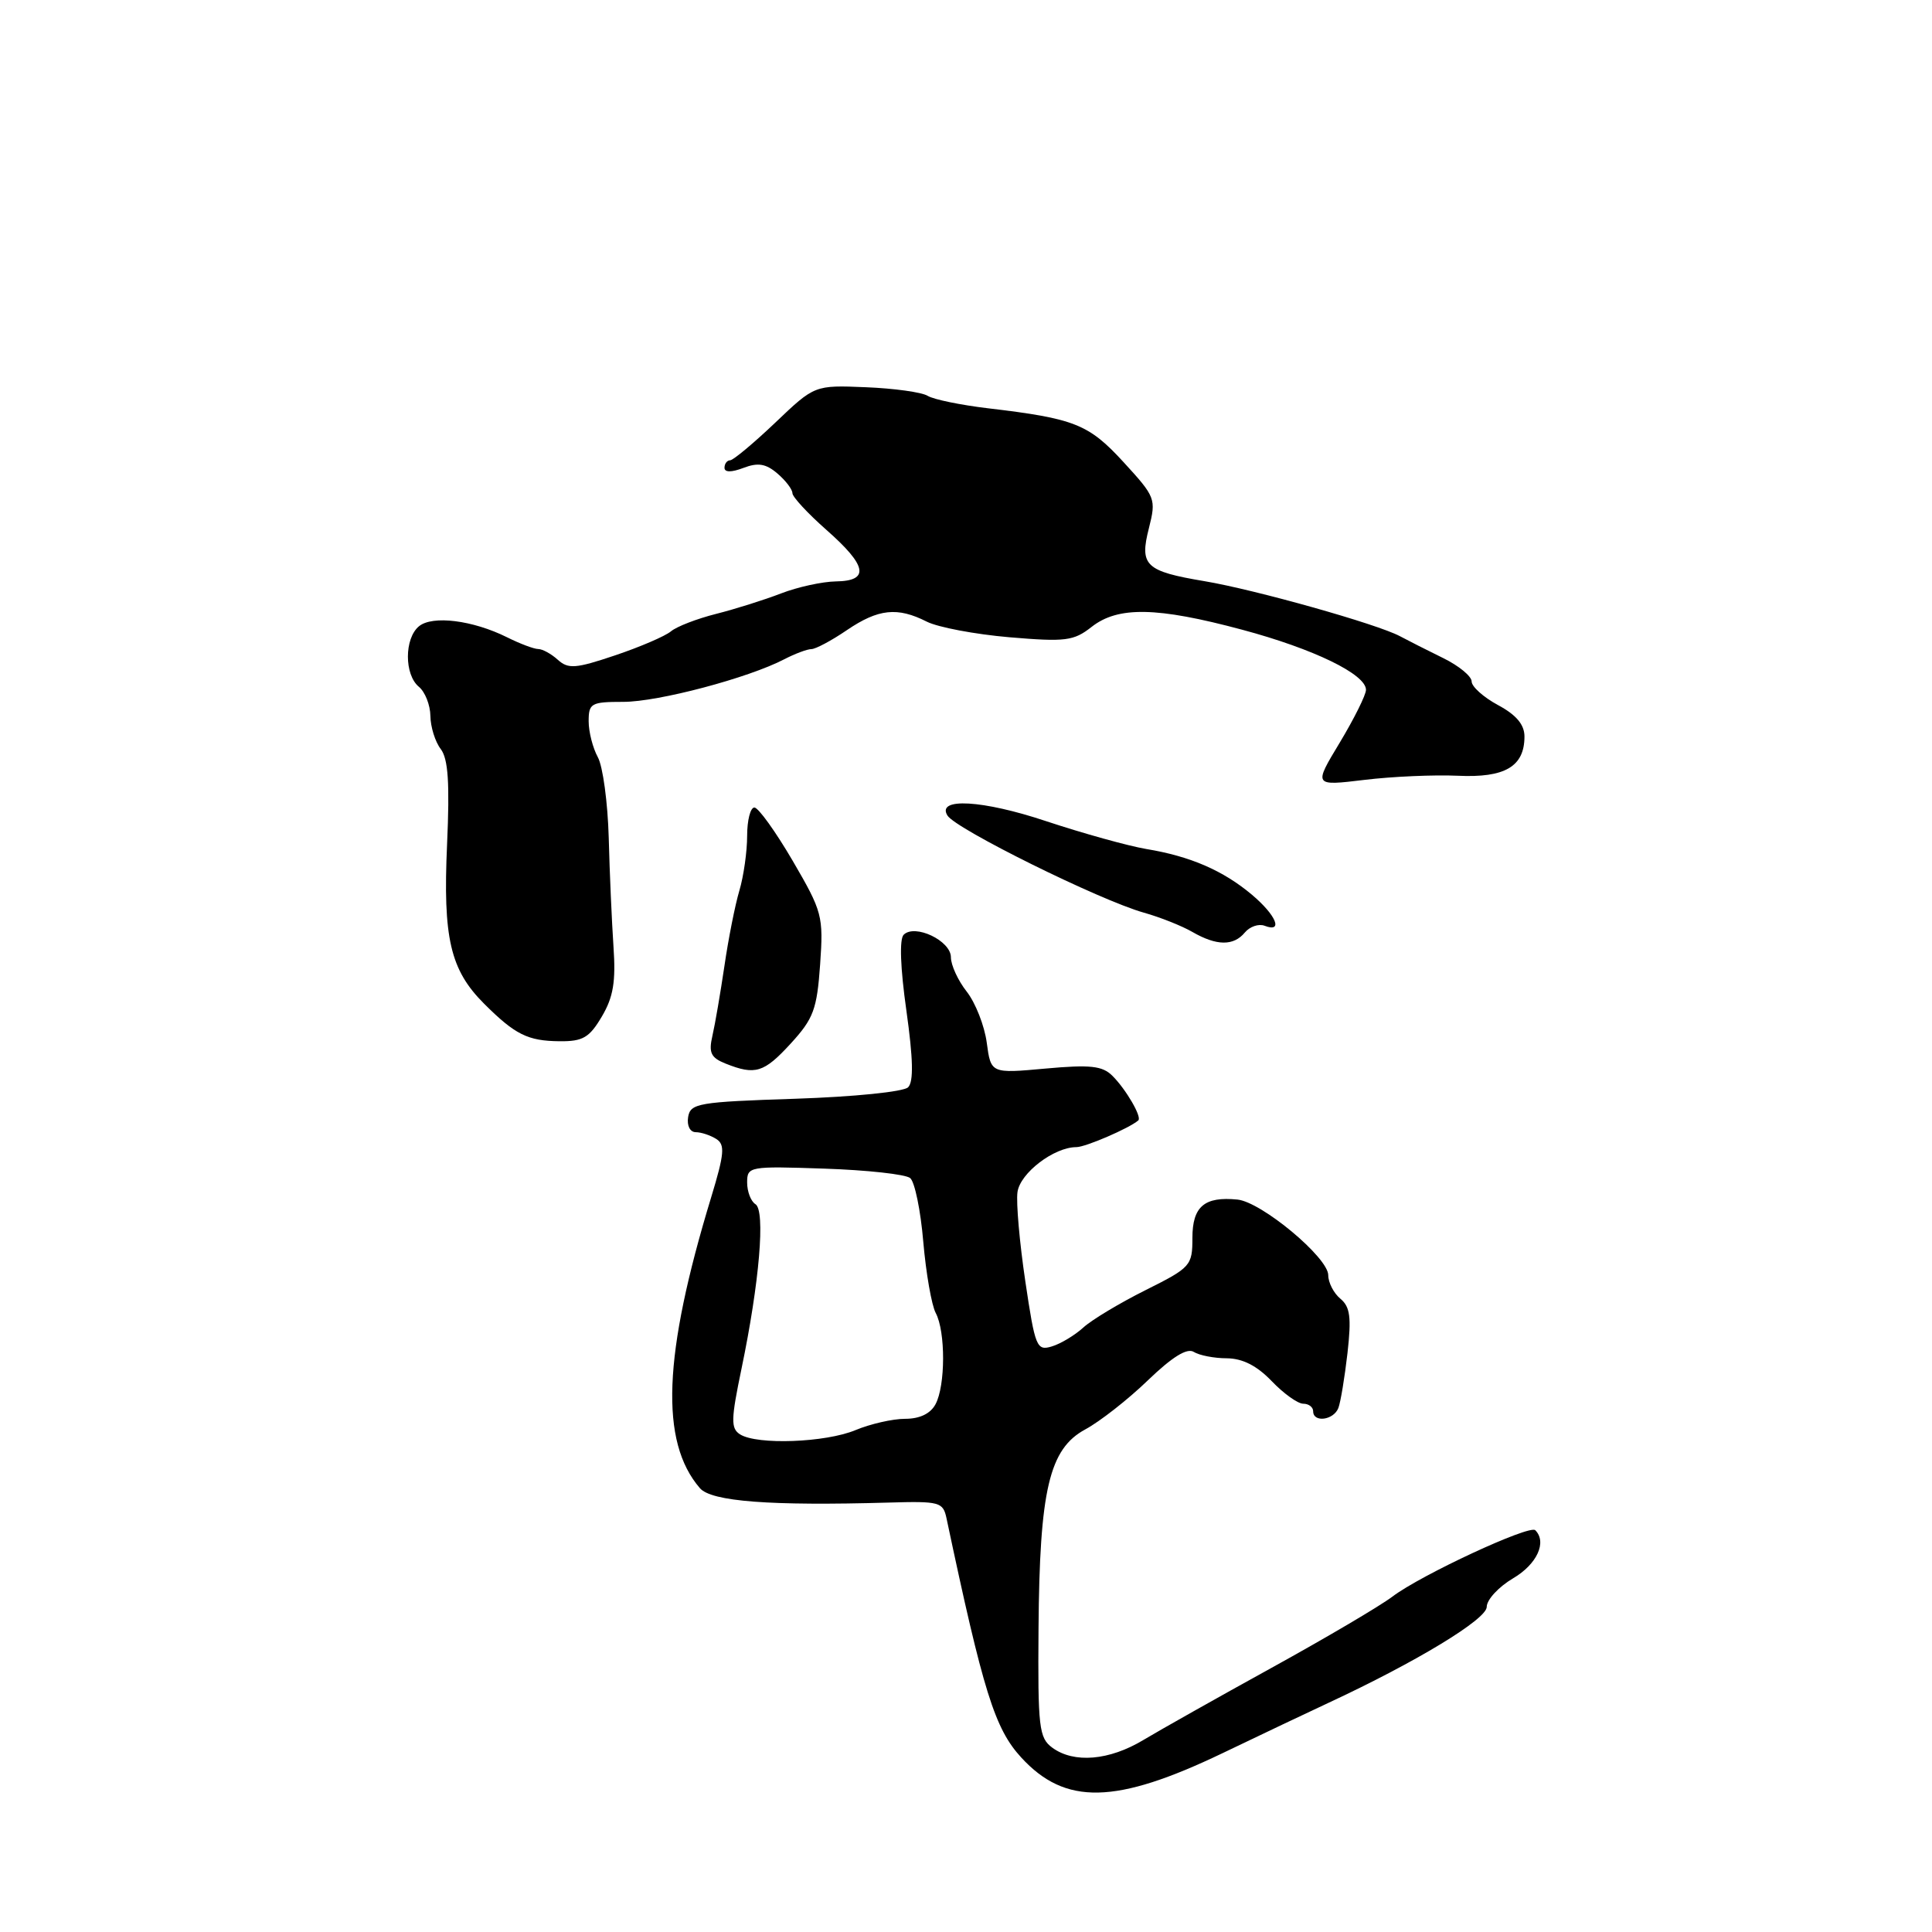 <?xml version="1.0" encoding="UTF-8" standalone="no"?>
<!DOCTYPE svg PUBLIC "-//W3C//DTD SVG 1.1//EN" "http://www.w3.org/Graphics/SVG/1.1/DTD/svg11.dtd" >
<svg xmlns="http://www.w3.org/2000/svg" xmlns:xlink="http://www.w3.org/1999/xlink" version="1.1" viewBox="0 0 256 256">
 <g >
 <path fill="currentColor"
d=" M 162.00 232.30 C 167.22 229.79 173.53 226.80 176.00 225.65 C 187.67 220.22 197.00 214.56 197.00 212.92 C 197.00 211.97 198.57 210.27 200.50 209.13 C 203.66 207.27 205.01 204.34 203.43 202.76 C 202.67 202.01 188.30 208.68 184.50 211.56 C 182.85 212.81 175.65 217.05 168.50 220.99 C 161.35 224.93 153.70 229.24 151.50 230.56 C 146.98 233.28 142.31 233.68 139.44 231.58 C 137.67 230.28 137.51 228.93 137.61 215.76 C 137.75 197.39 139.03 191.98 143.81 189.40 C 145.74 188.36 149.47 185.44 152.09 182.91 C 155.33 179.79 157.30 178.57 158.19 179.14 C 158.91 179.59 160.88 179.98 162.56 179.98 C 164.65 180.00 166.54 180.96 168.50 183.00 C 170.08 184.65 171.96 186.00 172.69 186.00 C 173.41 186.00 174.00 186.45 174.00 187.00 C 174.00 188.54 176.71 188.19 177.34 186.57 C 177.64 185.78 178.18 182.50 178.55 179.28 C 179.08 174.55 178.90 173.16 177.61 172.09 C 176.72 171.35 176.00 169.95 176.00 168.97 C 176.00 166.63 167.17 159.28 163.98 158.95 C 159.60 158.51 158.00 159.86 158.00 164.03 C 158.00 167.71 157.78 167.96 151.79 170.95 C 148.37 172.66 144.65 174.89 143.54 175.91 C 142.42 176.93 140.54 178.06 139.37 178.41 C 137.36 179.02 137.16 178.51 135.86 169.78 C 135.10 164.68 134.63 159.36 134.82 157.97 C 135.16 155.44 139.66 152.00 142.63 152.00 C 143.84 152.00 149.63 149.50 150.83 148.46 C 151.34 148.02 149.21 144.35 147.40 142.55 C 146.08 141.23 144.48 141.05 138.54 141.59 C 131.30 142.25 131.30 142.25 130.75 138.16 C 130.45 135.91 129.25 132.87 128.10 131.40 C 126.94 129.93 126.00 127.88 126.00 126.84 C 126.00 124.65 121.22 122.38 119.74 123.86 C 119.16 124.44 119.30 128.26 120.10 133.90 C 121.00 140.31 121.07 143.33 120.33 144.07 C 119.73 144.67 113.17 145.33 105.39 145.59 C 92.51 146.01 91.48 146.19 91.18 148.02 C 91.00 149.15 91.43 150.01 92.18 150.02 C 92.91 150.02 94.13 150.43 94.91 150.92 C 96.09 151.67 95.99 152.87 94.23 158.66 C 87.86 179.58 87.42 191.02 92.74 197.19 C 94.27 198.96 102.04 199.55 117.72 199.10 C 124.52 198.90 124.96 199.02 125.42 201.19 C 130.29 224.19 131.81 229.06 135.32 232.88 C 141.16 239.24 147.84 239.09 162.00 232.30 Z  M 104.78 138.27 C 107.80 134.97 108.25 133.74 108.67 127.81 C 109.12 121.37 108.97 120.81 105.03 114.05 C 102.76 110.17 100.48 107.00 99.96 107.00 C 99.43 107.00 99.00 108.69 99.00 110.76 C 99.00 112.82 98.54 116.09 97.97 118.01 C 97.40 119.93 96.51 124.42 95.99 128.00 C 95.46 131.57 94.75 135.73 94.40 137.24 C 93.88 139.49 94.19 140.15 96.14 140.93 C 100.08 142.50 101.22 142.15 104.78 138.27 Z  M 79.75 134.69 C 81.27 132.12 81.61 130.07 81.29 125.44 C 81.07 122.17 80.78 115.67 80.66 111.00 C 80.53 106.33 79.88 101.52 79.21 100.32 C 78.55 99.11 78.00 96.98 78.00 95.57 C 78.00 93.18 78.33 93.00 82.59 93.00 C 87.23 93.00 99.16 89.84 103.93 87.35 C 105.34 86.62 106.96 86.01 107.52 86.01 C 108.08 86.00 110.19 84.88 112.21 83.50 C 116.38 80.67 118.91 80.40 122.80 82.37 C 124.28 83.12 129.21 84.05 133.75 84.44 C 141.20 85.07 142.27 84.93 144.64 83.07 C 148.14 80.32 153.29 80.41 164.59 83.44 C 174.07 85.98 181.00 89.34 181.00 91.41 C 181.00 92.07 179.44 95.21 177.53 98.39 C 174.05 104.15 174.05 104.15 180.78 103.34 C 184.47 102.89 190.04 102.65 193.15 102.79 C 199.41 103.09 202.00 101.57 202.00 97.59 C 202.00 96.02 200.92 94.73 198.50 93.43 C 196.57 92.39 195.00 90.98 195.00 90.30 C 195.00 89.61 193.31 88.22 191.25 87.21 C 189.19 86.20 186.60 84.89 185.50 84.30 C 182.52 82.70 166.34 78.14 159.61 77.01 C 151.75 75.69 150.97 74.94 152.24 69.97 C 153.21 66.11 153.11 65.85 148.89 61.25 C 144.25 56.19 142.41 55.46 130.92 54.10 C 127.30 53.67 123.70 52.93 122.92 52.45 C 122.15 51.97 118.46 51.46 114.73 51.31 C 107.94 51.03 107.94 51.03 102.72 56.01 C 99.85 58.74 97.16 60.98 96.75 60.99 C 96.34 61.00 96.00 61.44 96.00 61.98 C 96.00 62.60 96.89 62.61 98.51 62.00 C 100.44 61.26 101.49 61.44 103.01 62.74 C 104.11 63.68 105.00 64.85 105.00 65.35 C 105.00 65.84 107.03 68.03 109.50 70.21 C 114.91 74.97 115.28 76.98 110.75 77.04 C 108.96 77.07 105.70 77.78 103.50 78.63 C 101.30 79.48 97.43 80.70 94.90 81.34 C 92.36 81.98 89.66 83.02 88.90 83.66 C 88.13 84.30 84.80 85.73 81.50 86.84 C 76.28 88.60 75.30 88.67 73.92 87.43 C 73.05 86.64 71.88 86.00 71.32 86.00 C 70.77 86.00 68.90 85.30 67.18 84.44 C 62.64 82.18 57.29 81.51 55.51 82.99 C 53.57 84.60 53.56 89.39 55.50 91.00 C 56.33 91.68 57.01 93.43 57.03 94.87 C 57.05 96.32 57.66 98.29 58.40 99.25 C 59.39 100.56 59.60 103.75 59.24 111.87 C 58.68 124.30 59.66 128.51 64.14 132.99 C 68.26 137.10 69.93 137.93 74.15 137.97 C 77.24 138.00 78.10 137.49 79.75 134.69 Z  M 164.95 123.56 C 165.61 122.77 166.79 122.37 167.57 122.67 C 170.08 123.63 169.11 121.27 165.88 118.55 C 162.07 115.35 157.72 113.46 151.90 112.50 C 149.48 112.09 143.51 110.43 138.62 108.81 C 130.21 106.00 124.05 105.65 125.54 108.06 C 126.64 109.85 145.71 119.28 151.56 120.93 C 153.73 121.54 156.62 122.69 158.00 123.49 C 161.21 125.34 163.45 125.37 164.95 123.56 Z  M 98.06 190.06 C 96.82 189.27 96.85 188.10 98.26 181.33 C 100.63 169.95 101.44 160.39 100.10 159.56 C 99.50 159.19 99.00 157.90 99.00 156.69 C 99.00 154.56 99.26 154.51 109.25 154.85 C 114.89 155.04 120.00 155.60 120.60 156.10 C 121.21 156.59 121.99 160.40 122.34 164.55 C 122.70 168.70 123.44 172.95 123.99 173.98 C 125.30 176.44 125.29 183.59 123.96 186.07 C 123.29 187.32 121.87 188.00 119.93 188.00 C 118.28 188.00 115.32 188.68 113.35 189.50 C 109.39 191.15 100.32 191.49 98.06 190.06 Z "/>
</g>
</svg>